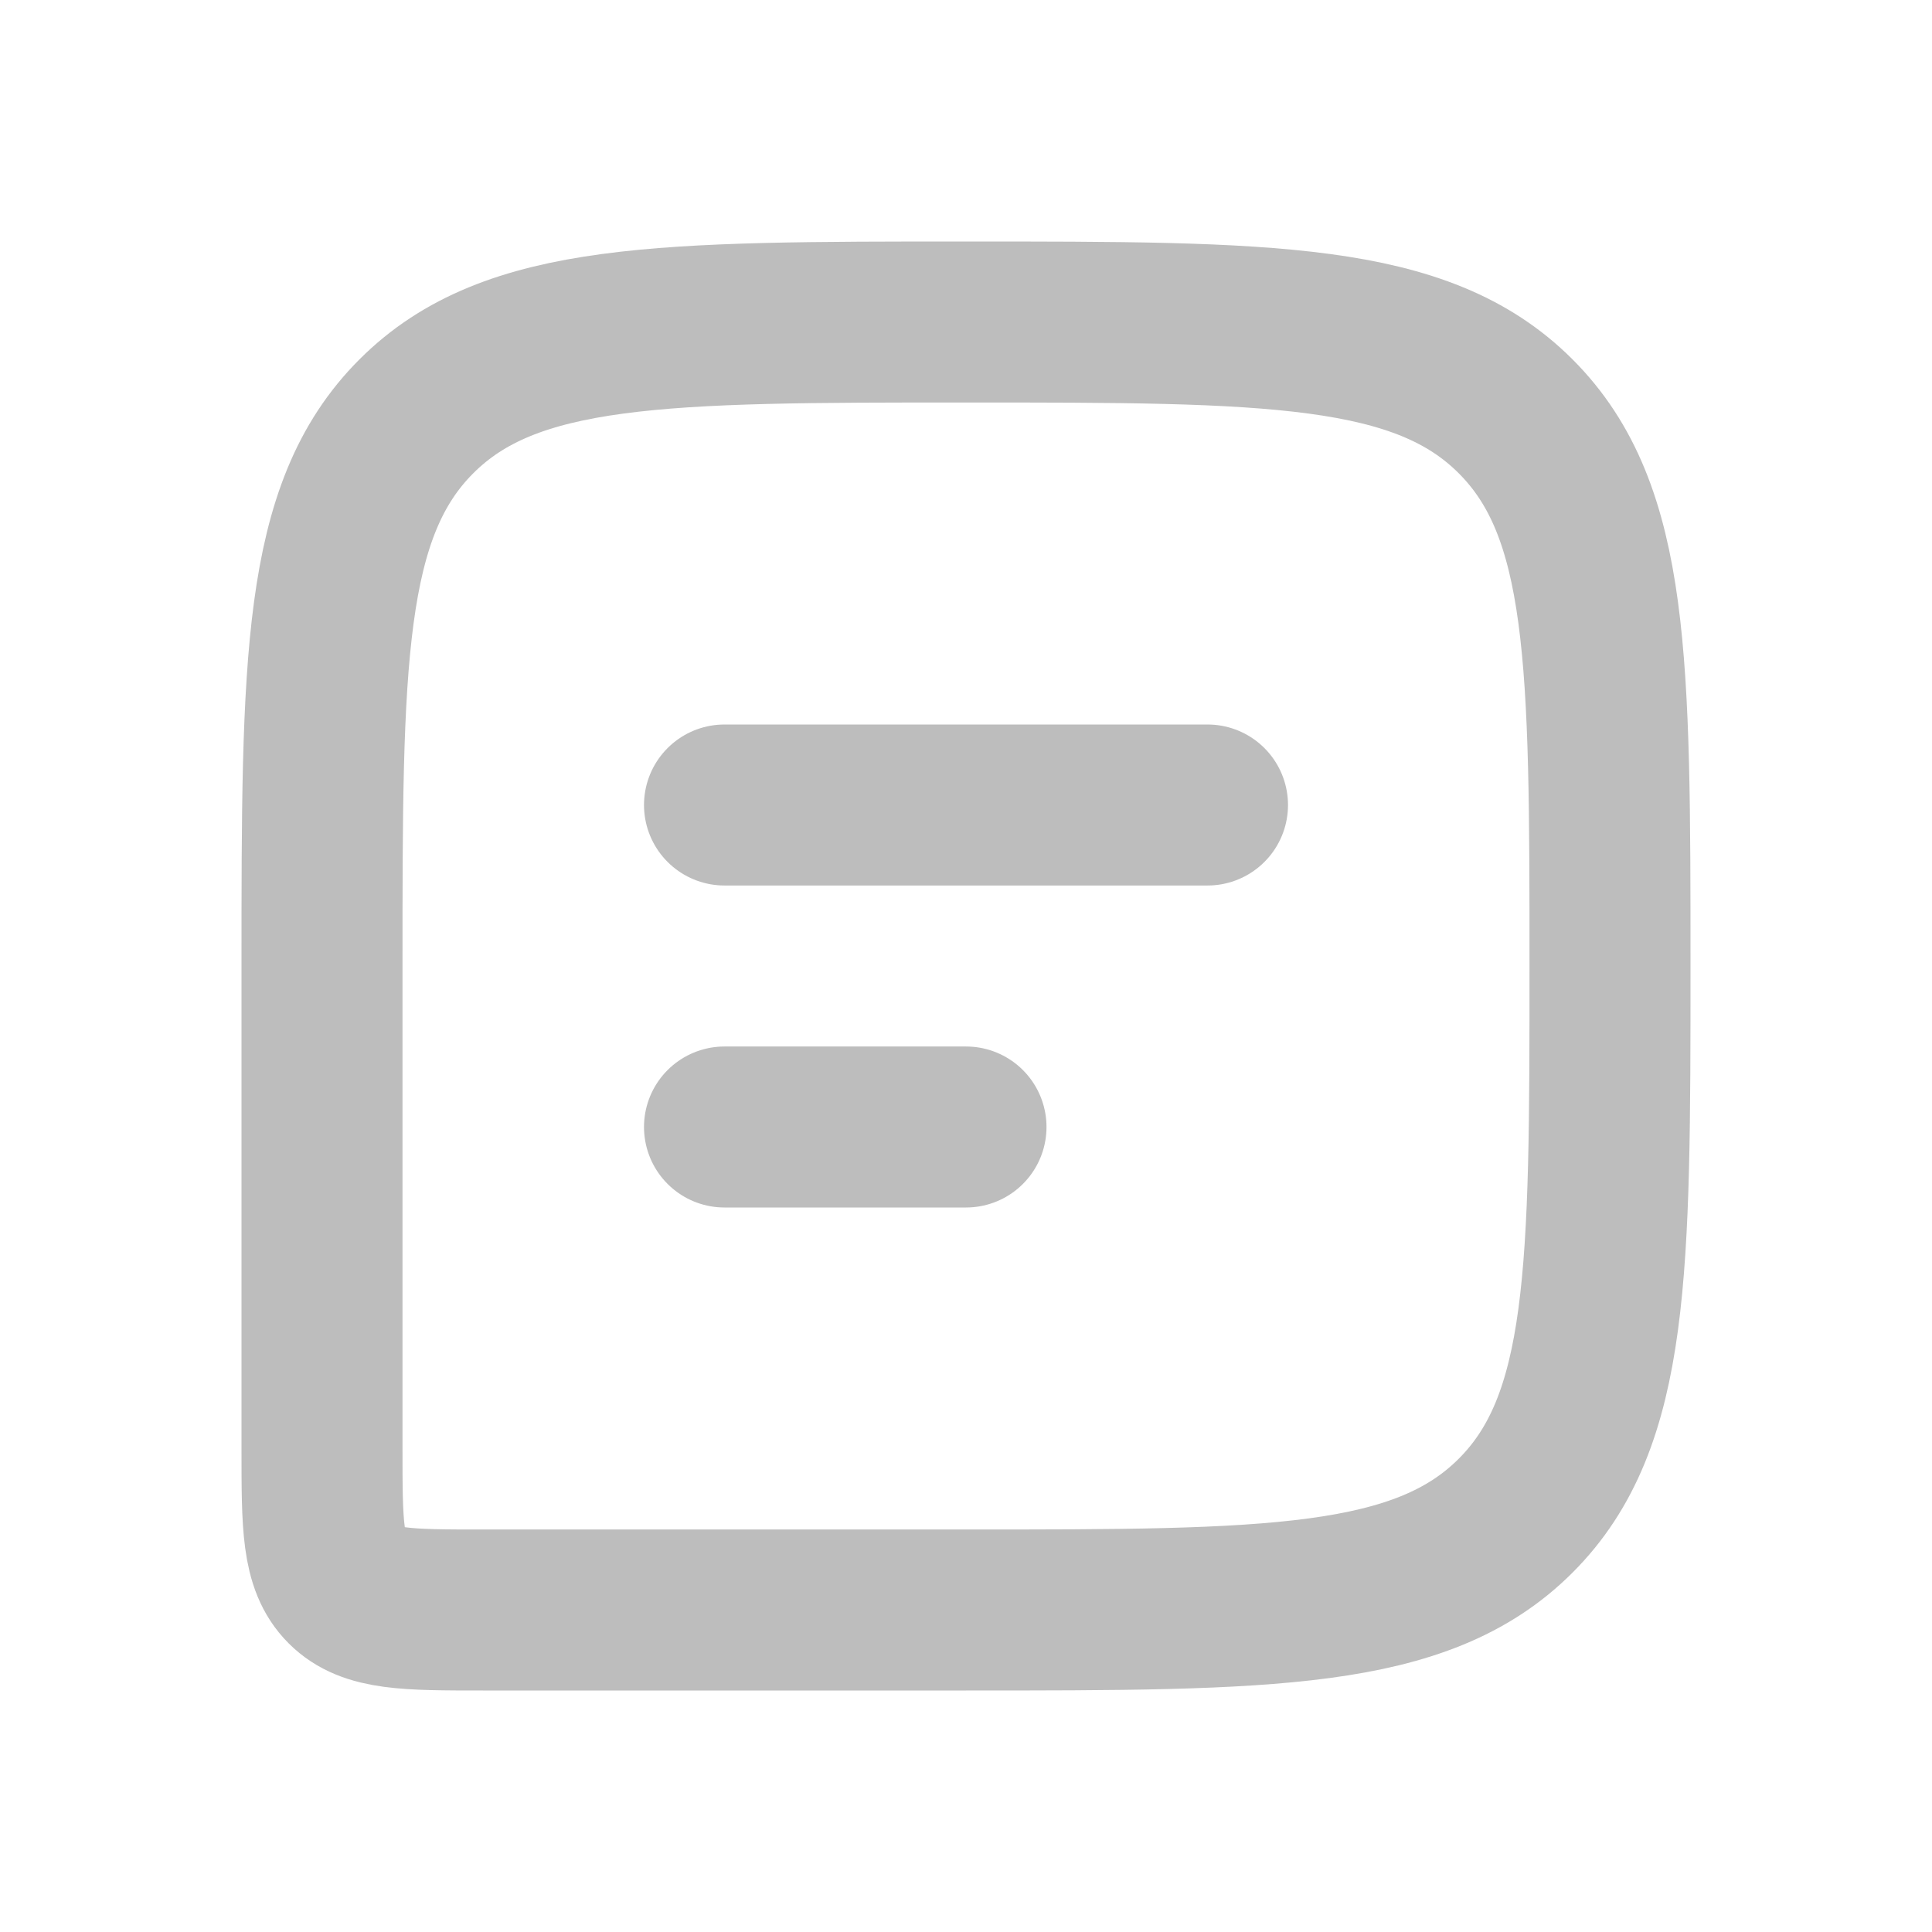 <svg width="24" height="24" viewBox="0 0 24 24" fill="none" xmlns="http://www.w3.org/2000/svg">
<path d="M20 12C20 8.229 20 6.343 18.828 5.172C17.657 4 15.771 4 12 4V4C8.229 4 6.343 4 5.172 5.172C4 6.343 4 8.229 4 12V18C4 18.943 4 19.414 4.293 19.707C4.586 20 5.057 20 6 20H12C15.771 20 17.657 20 18.828 18.828C20 17.657 20 15.771 20 12V12Z" stroke="#BDBDBD" stroke-width="2"/>
<path d="M9 10L15 10" stroke="#BDBDBD" stroke-width="2" stroke-linecap="round" stroke-linejoin="round"/>
<path d="M9 14H12" stroke="#BDBDBD" stroke-width="2" stroke-linecap="round" stroke-linejoin="round"/>
</svg>
